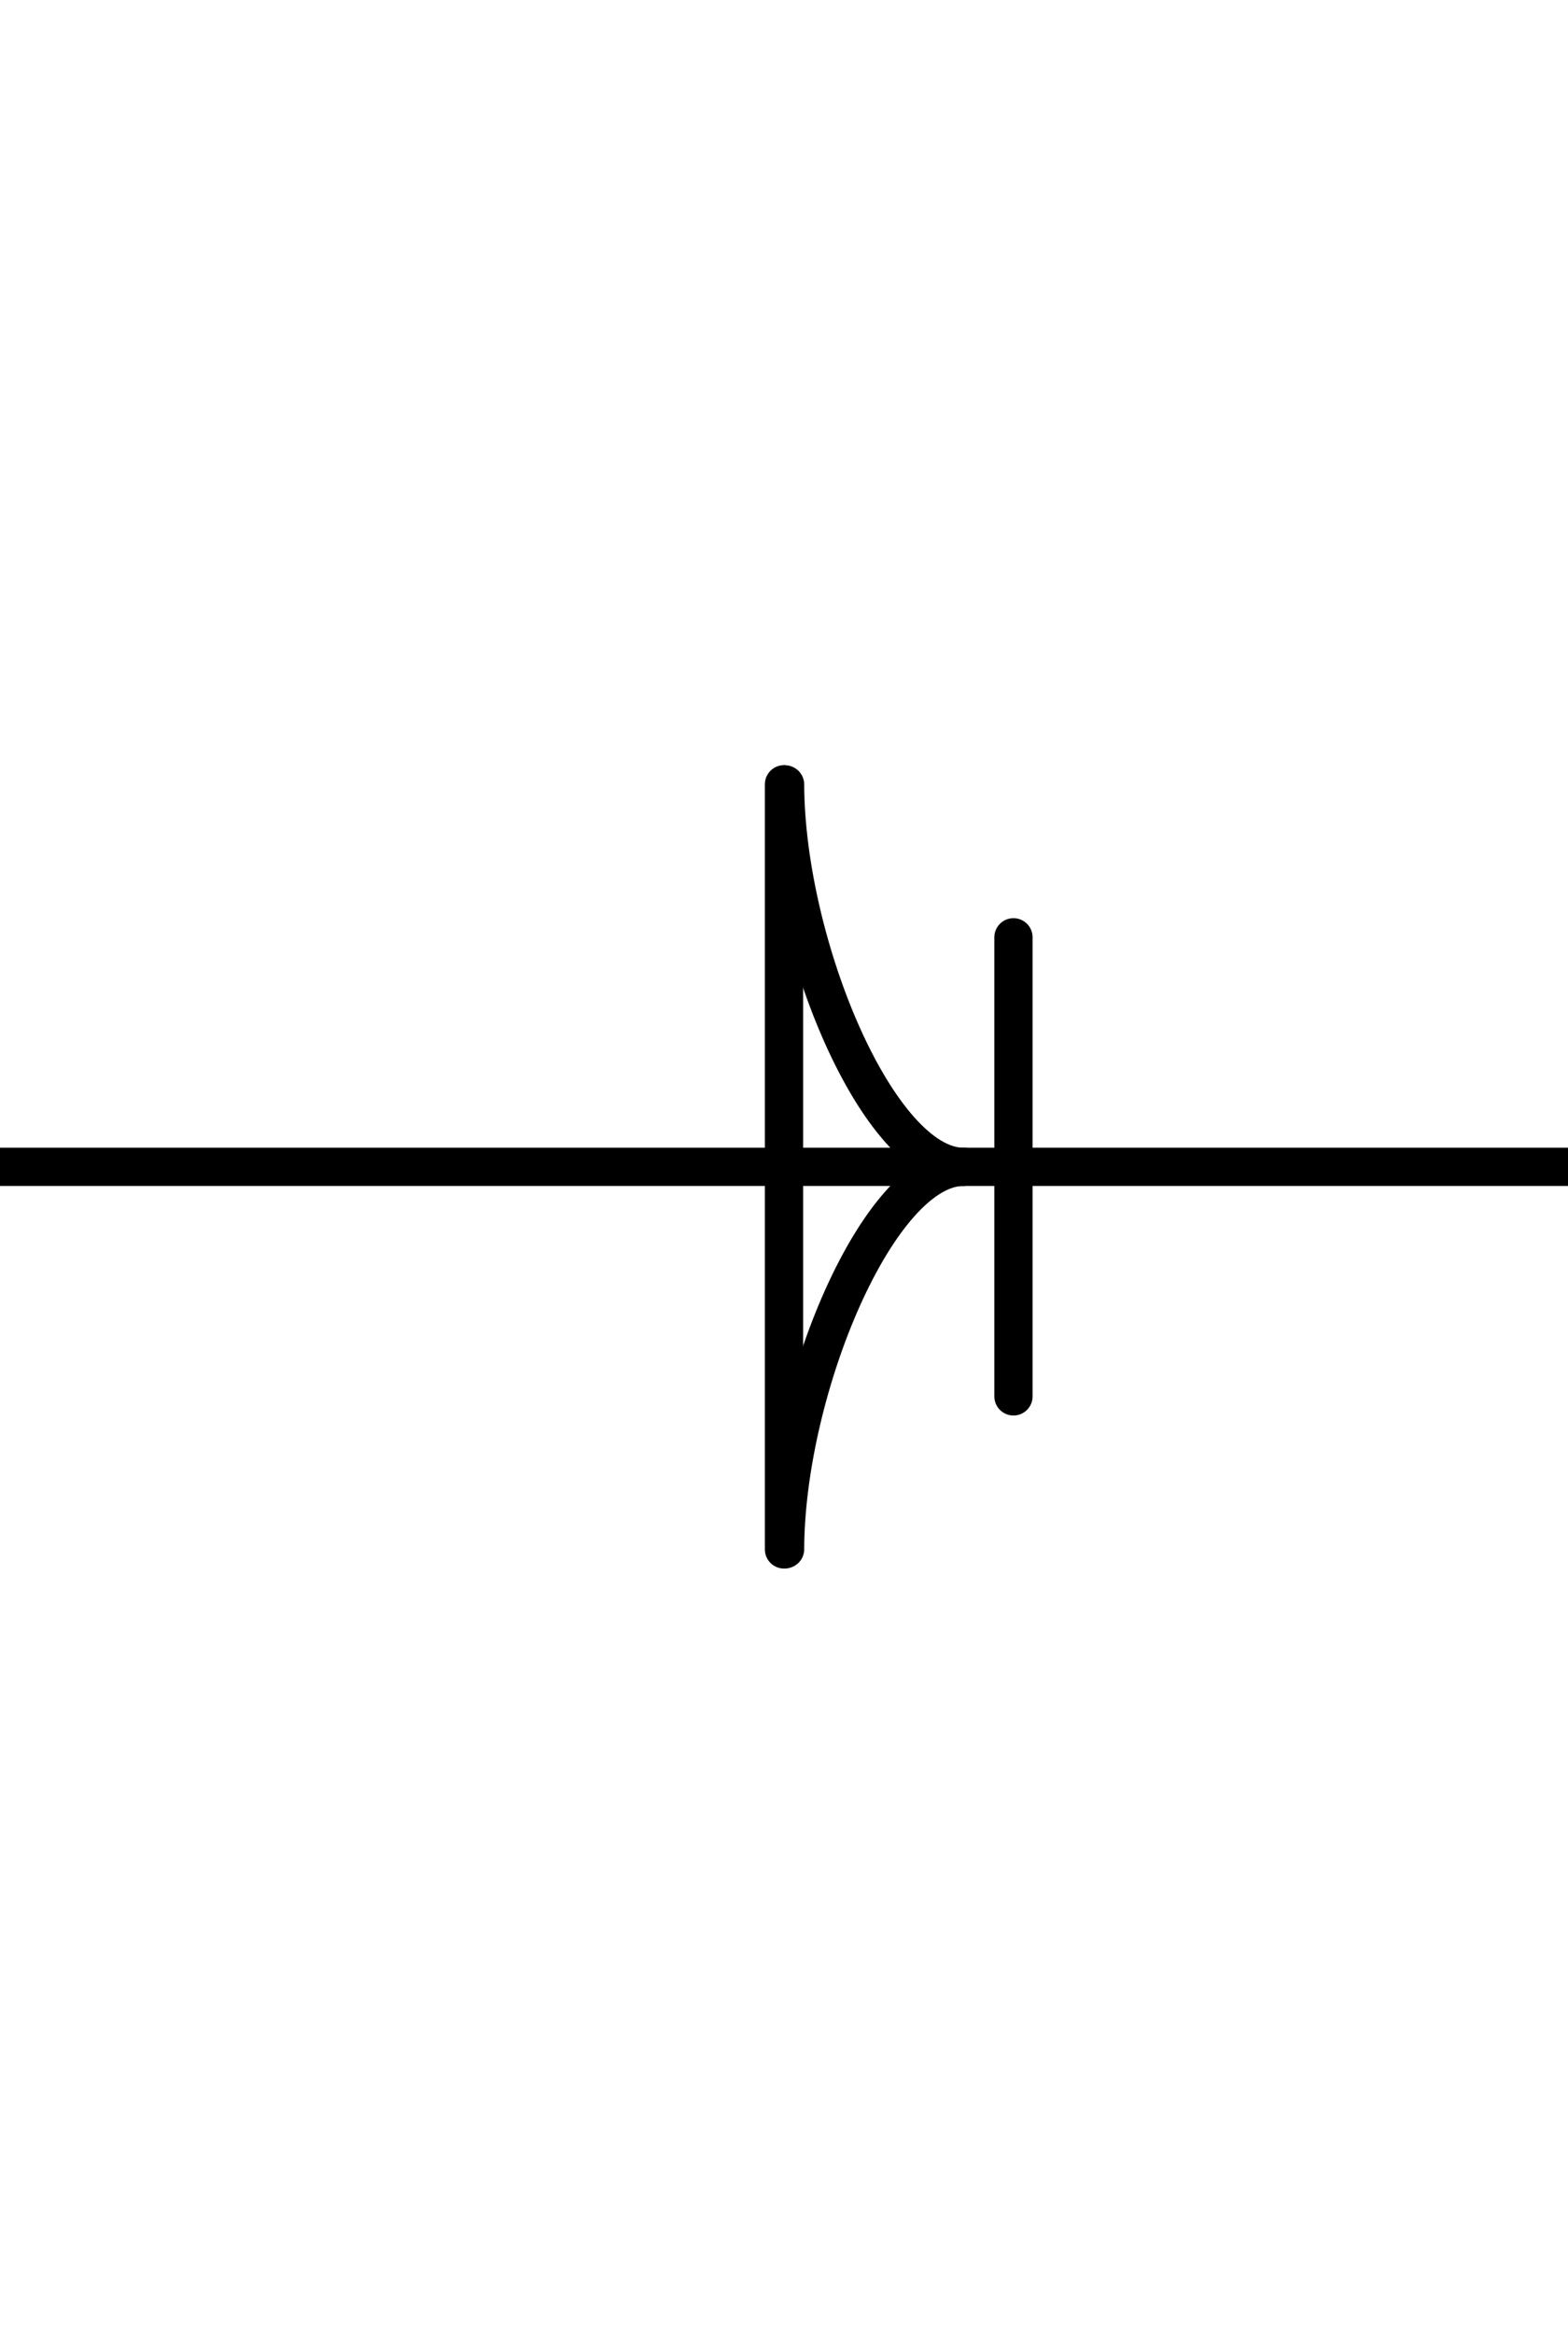 <?xml version="1.0" encoding="UTF-8" standalone="no"?>
<svg
   xmlns:dc="http://purl.org/dc/elements/1.1/"
   xmlns:cc="http://creativecommons.org/ns#"
   xmlns:rdf="http://www.w3.org/1999/02/22-rdf-syntax-ns#"
   xmlns:svg="http://www.w3.org/2000/svg"
   xmlns="http://www.w3.org/2000/svg"
   width="41"
   height="61"
   viewBox="0 0 41 61"
   id="svg2"
   version="1.1">
  <defs
     id="defs4" />
  <g
     id="layer9">
    <path
       id="path4136"
       d="m 0,30.5 41,0"
       style="fill:none;fill-rule:evenodd;stroke:#000000;stroke-width:1px;stroke-linecap:butt;stroke-linejoin:miter;stroke-opacity:1" />
    <path
       id="path4938"
       d="m 20.528,20.505 c 0.014,4.199 2.443,10.002 4.664,9.995"
       style="fill:none;fill-rule:evenodd;stroke:#000000;stroke-width:1;stroke-linecap:round;stroke-linejoin:miter;stroke-miterlimit:4;stroke-dasharray:none;stroke-opacity:1" />
    <path
       style="fill:none;fill-rule:evenodd;stroke:#000000;stroke-width:1;stroke-linecap:round;stroke-linejoin:miter;stroke-miterlimit:4;stroke-dasharray:none;stroke-opacity:1"
       d="m 20.528,40.495 c 0.014,-4.199 2.443,-10.002 4.664,-9.995"
       id="path4940" />
    <path
       style="display:inline;fill:none;fill-rule:evenodd;stroke:#000000;stroke-width:1px;stroke-linecap:round;stroke-linejoin:miter;stroke-opacity:1"
       d="m 20.5,20.5 0,20"
       id="path4159" />
    <path
       id="path4163"
       d="m 26.5,24.5 0,12"
       style="display:inline;fill:none;fill-rule:evenodd;stroke:#000000;stroke-width:1px;stroke-linecap:round;stroke-linejoin:miter;stroke-opacity:1" />
  </g>
</svg>

